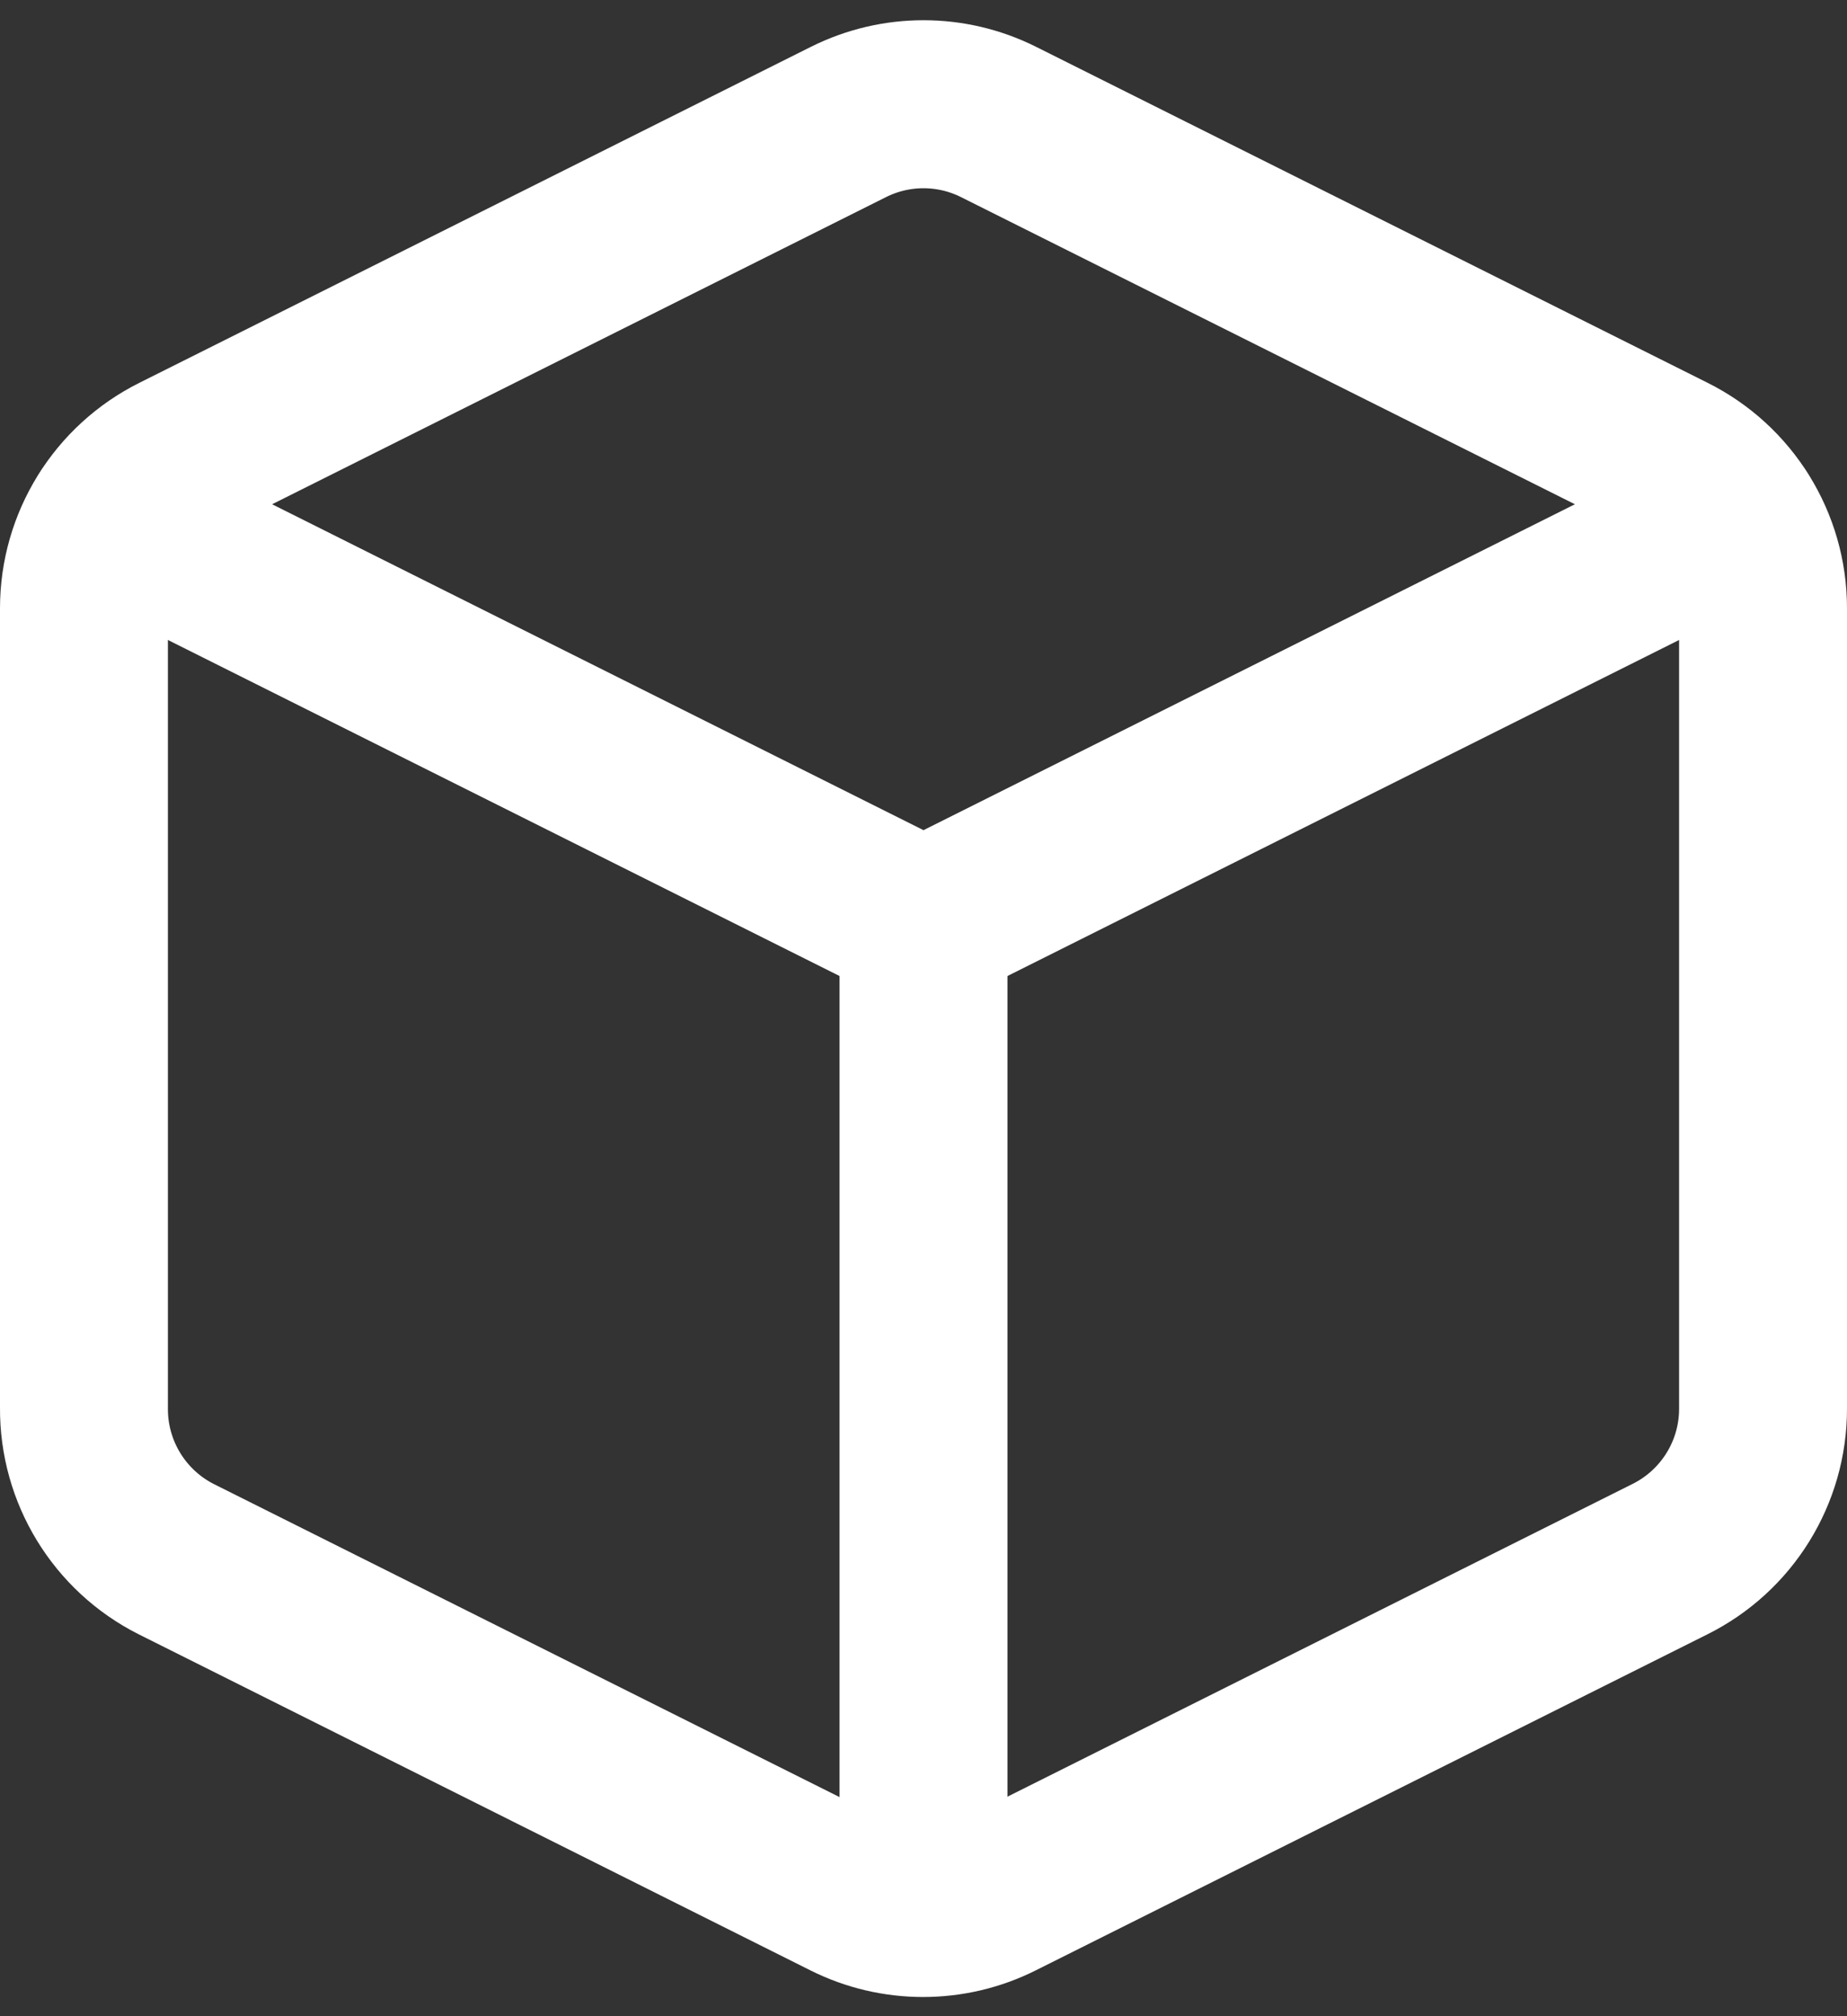 <svg width="22px" height="24px" viewBox="0 0 22 24" version="1.1" xmlns="http://www.w3.org/2000/svg" xmlns:xlink="http://www.w3.org/1999/xlink">
  <rect x="0" y="0" width="22" height="24" fill="#333333" stroke="none"/>
  <g stroke="#FFFFFF" stroke-width="2" fill="none" fill-rule="evenodd" stroke-linecap="round" stroke-linejoin="round">
    <path d="M11.89,1.45 L19.89,5.45 C20.57,5.788 21,6.481 21,7.24 L21,16.77 C21,17.529 20.57,18.222 19.89,18.56 L11.89,22.56 C11.327,22.842 10.663,22.842 10.1,22.56 L2.1,18.56 C1.421,18.218 0.995,17.52 1,16.76 L1,7.24 C1,6.481 1.43,5.788 2.11,5.45 L10.11,1.45 C10.671,1.171 11.329,1.171 11.89,1.45 Z" id="Shape"></path>
    <polyline id="Shape" points="1.32 6.16 11 11 20.68 6.16"></polyline>
    <path d="M11,22.76 L11,11" id="Shape"></path>
  </g>
</svg>
